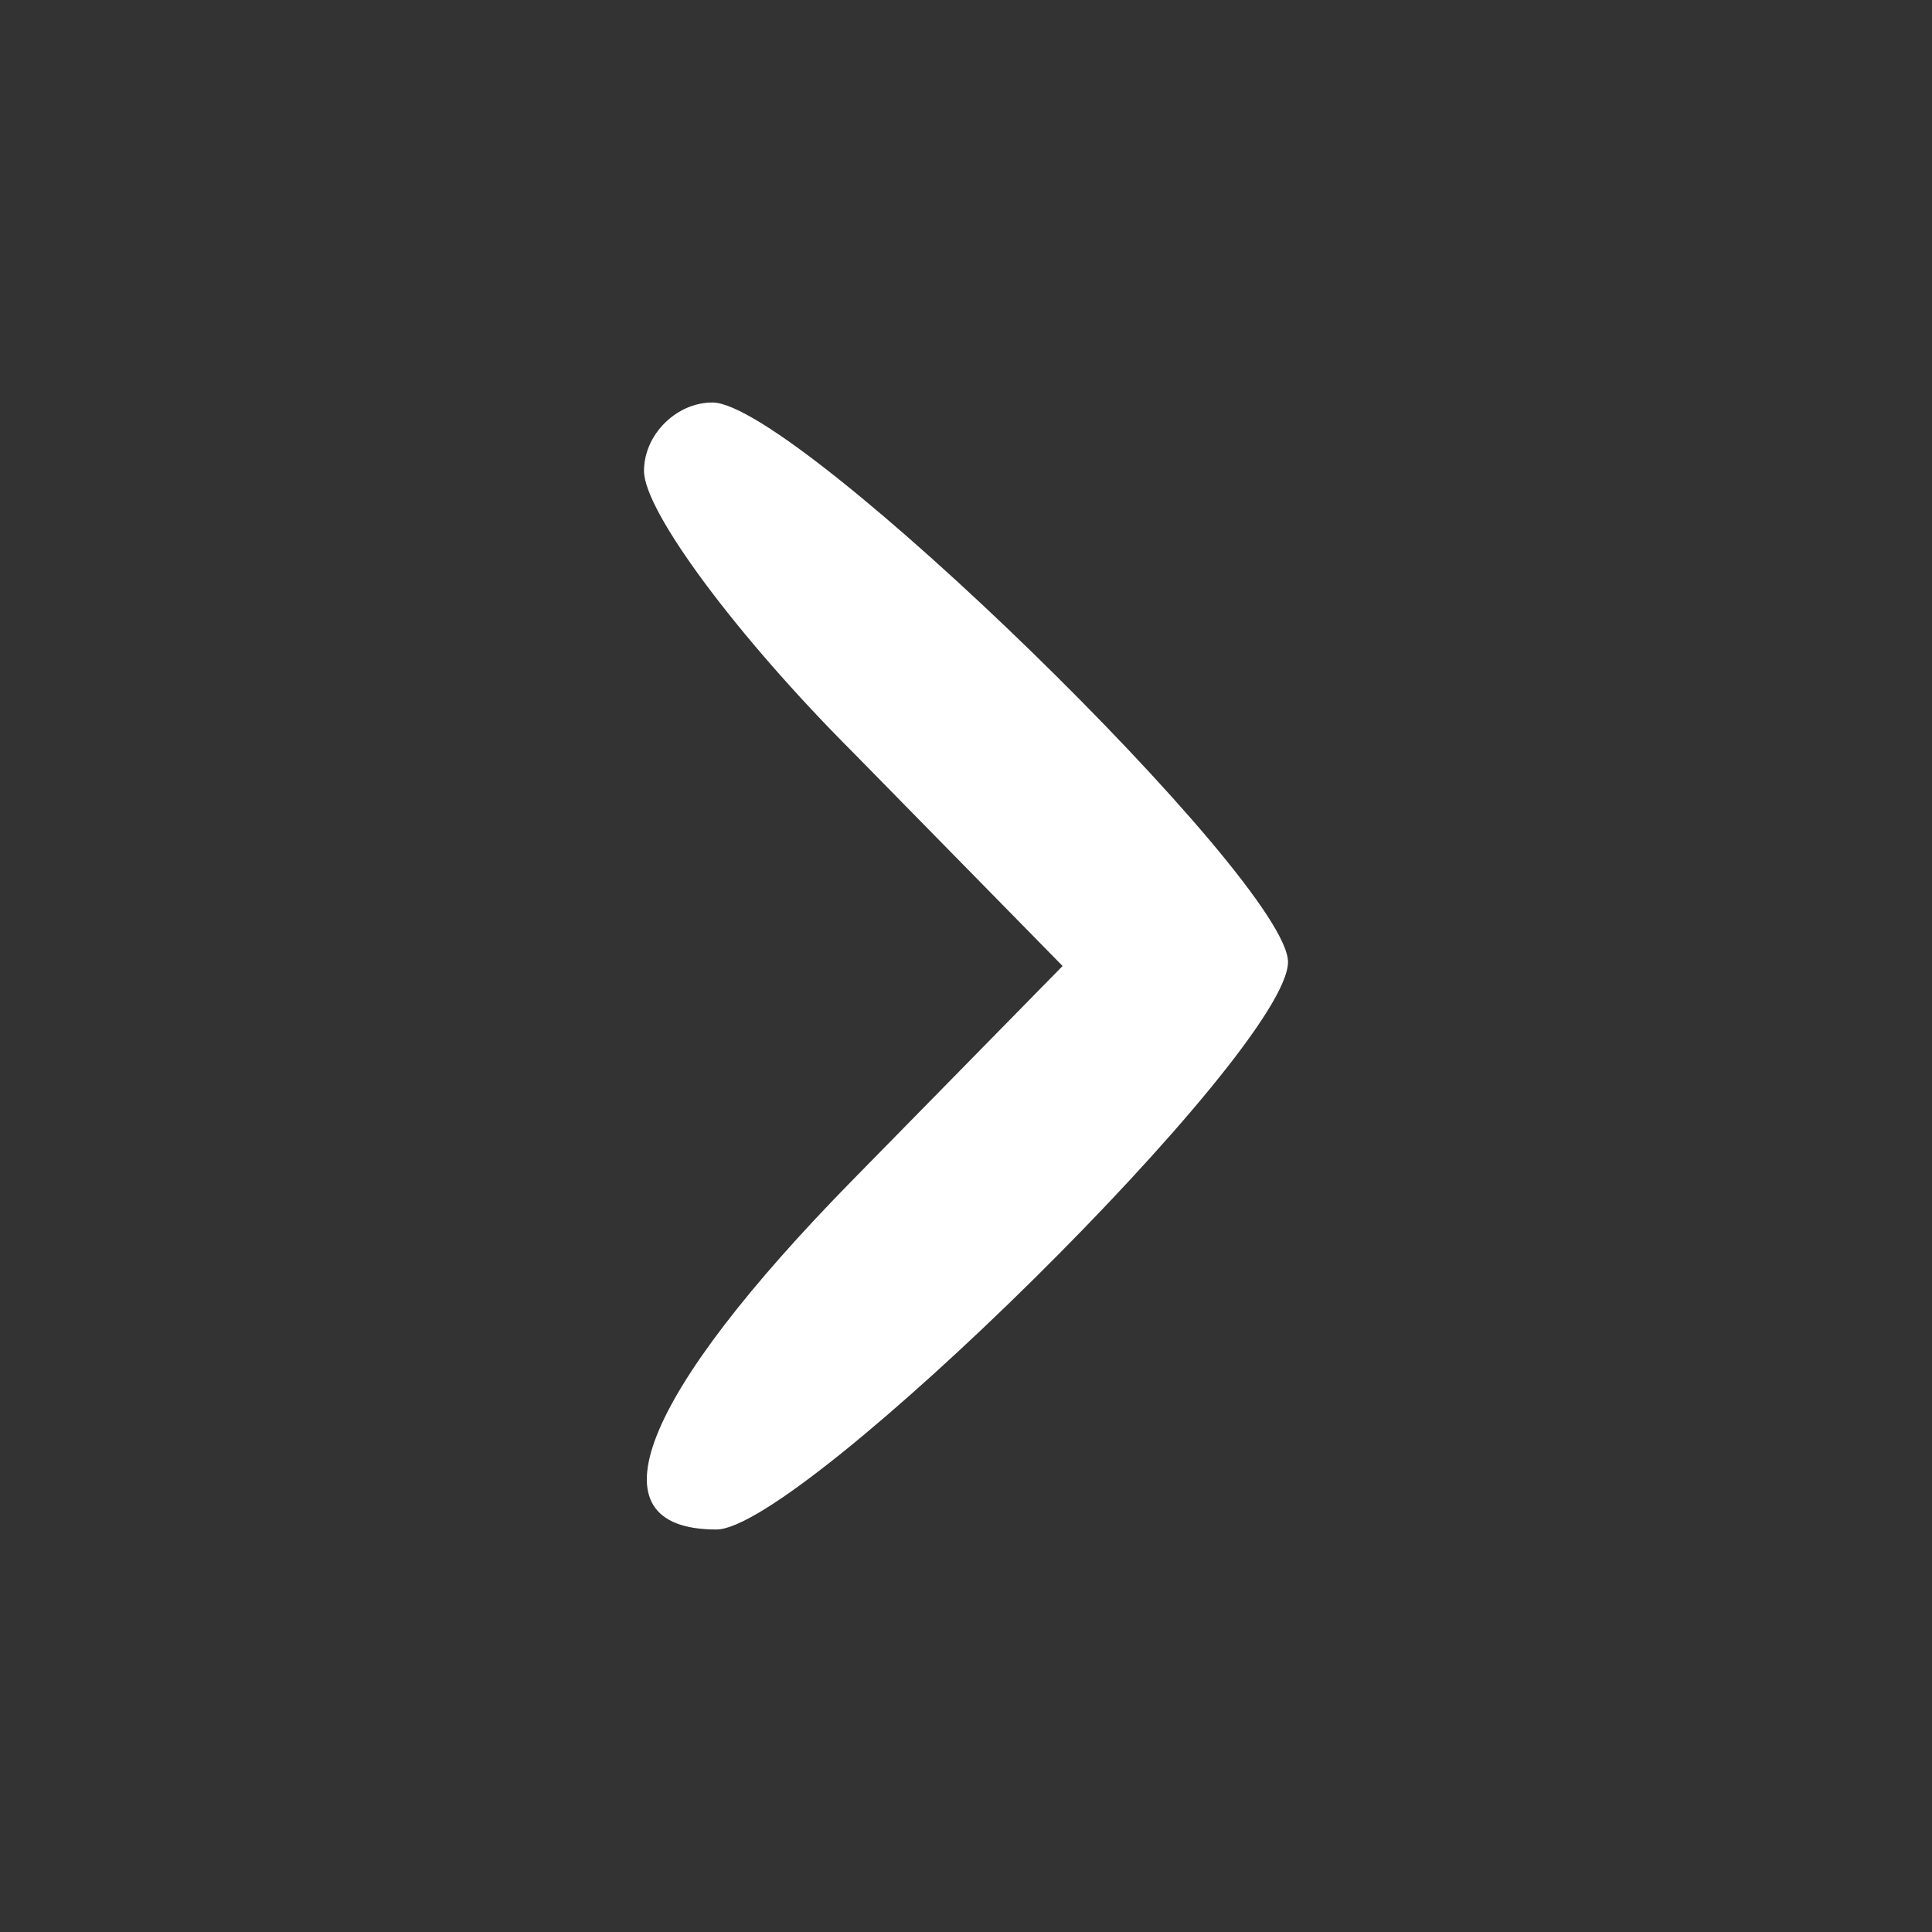 <?xml version="1.0" standalone="no"?>
<!DOCTYPE svg PUBLIC "-//W3C//DTD SVG 20010904//EN"
 "http://www.w3.org/TR/2001/REC-SVG-20010904/DTD/svg10.dtd">
<svg version="1.0" xmlns="http://www.w3.org/2000/svg"
 width="48pt" height="48pt" viewBox="0 0 48 48"
 preserveAspectRatio="xMidYMid meet">
<rect x="0" y="0" width="48" height="48" fill="#333333" stroke="none"/>
<g transform="translate(0,48) scale(0.1,-0.1)"
fill="#FFFFFF" stroke="none">
<path d="M160 363 c0 -10 23 -41 52 -70 l52 -53 -52 -53 c-53 -54 -66 -87 -34
-87 21 0 142 119 142 141 0 20 -122 139 -143 139 -9 0 -17 -8 -17 -17z"/>
</g>
</svg>
